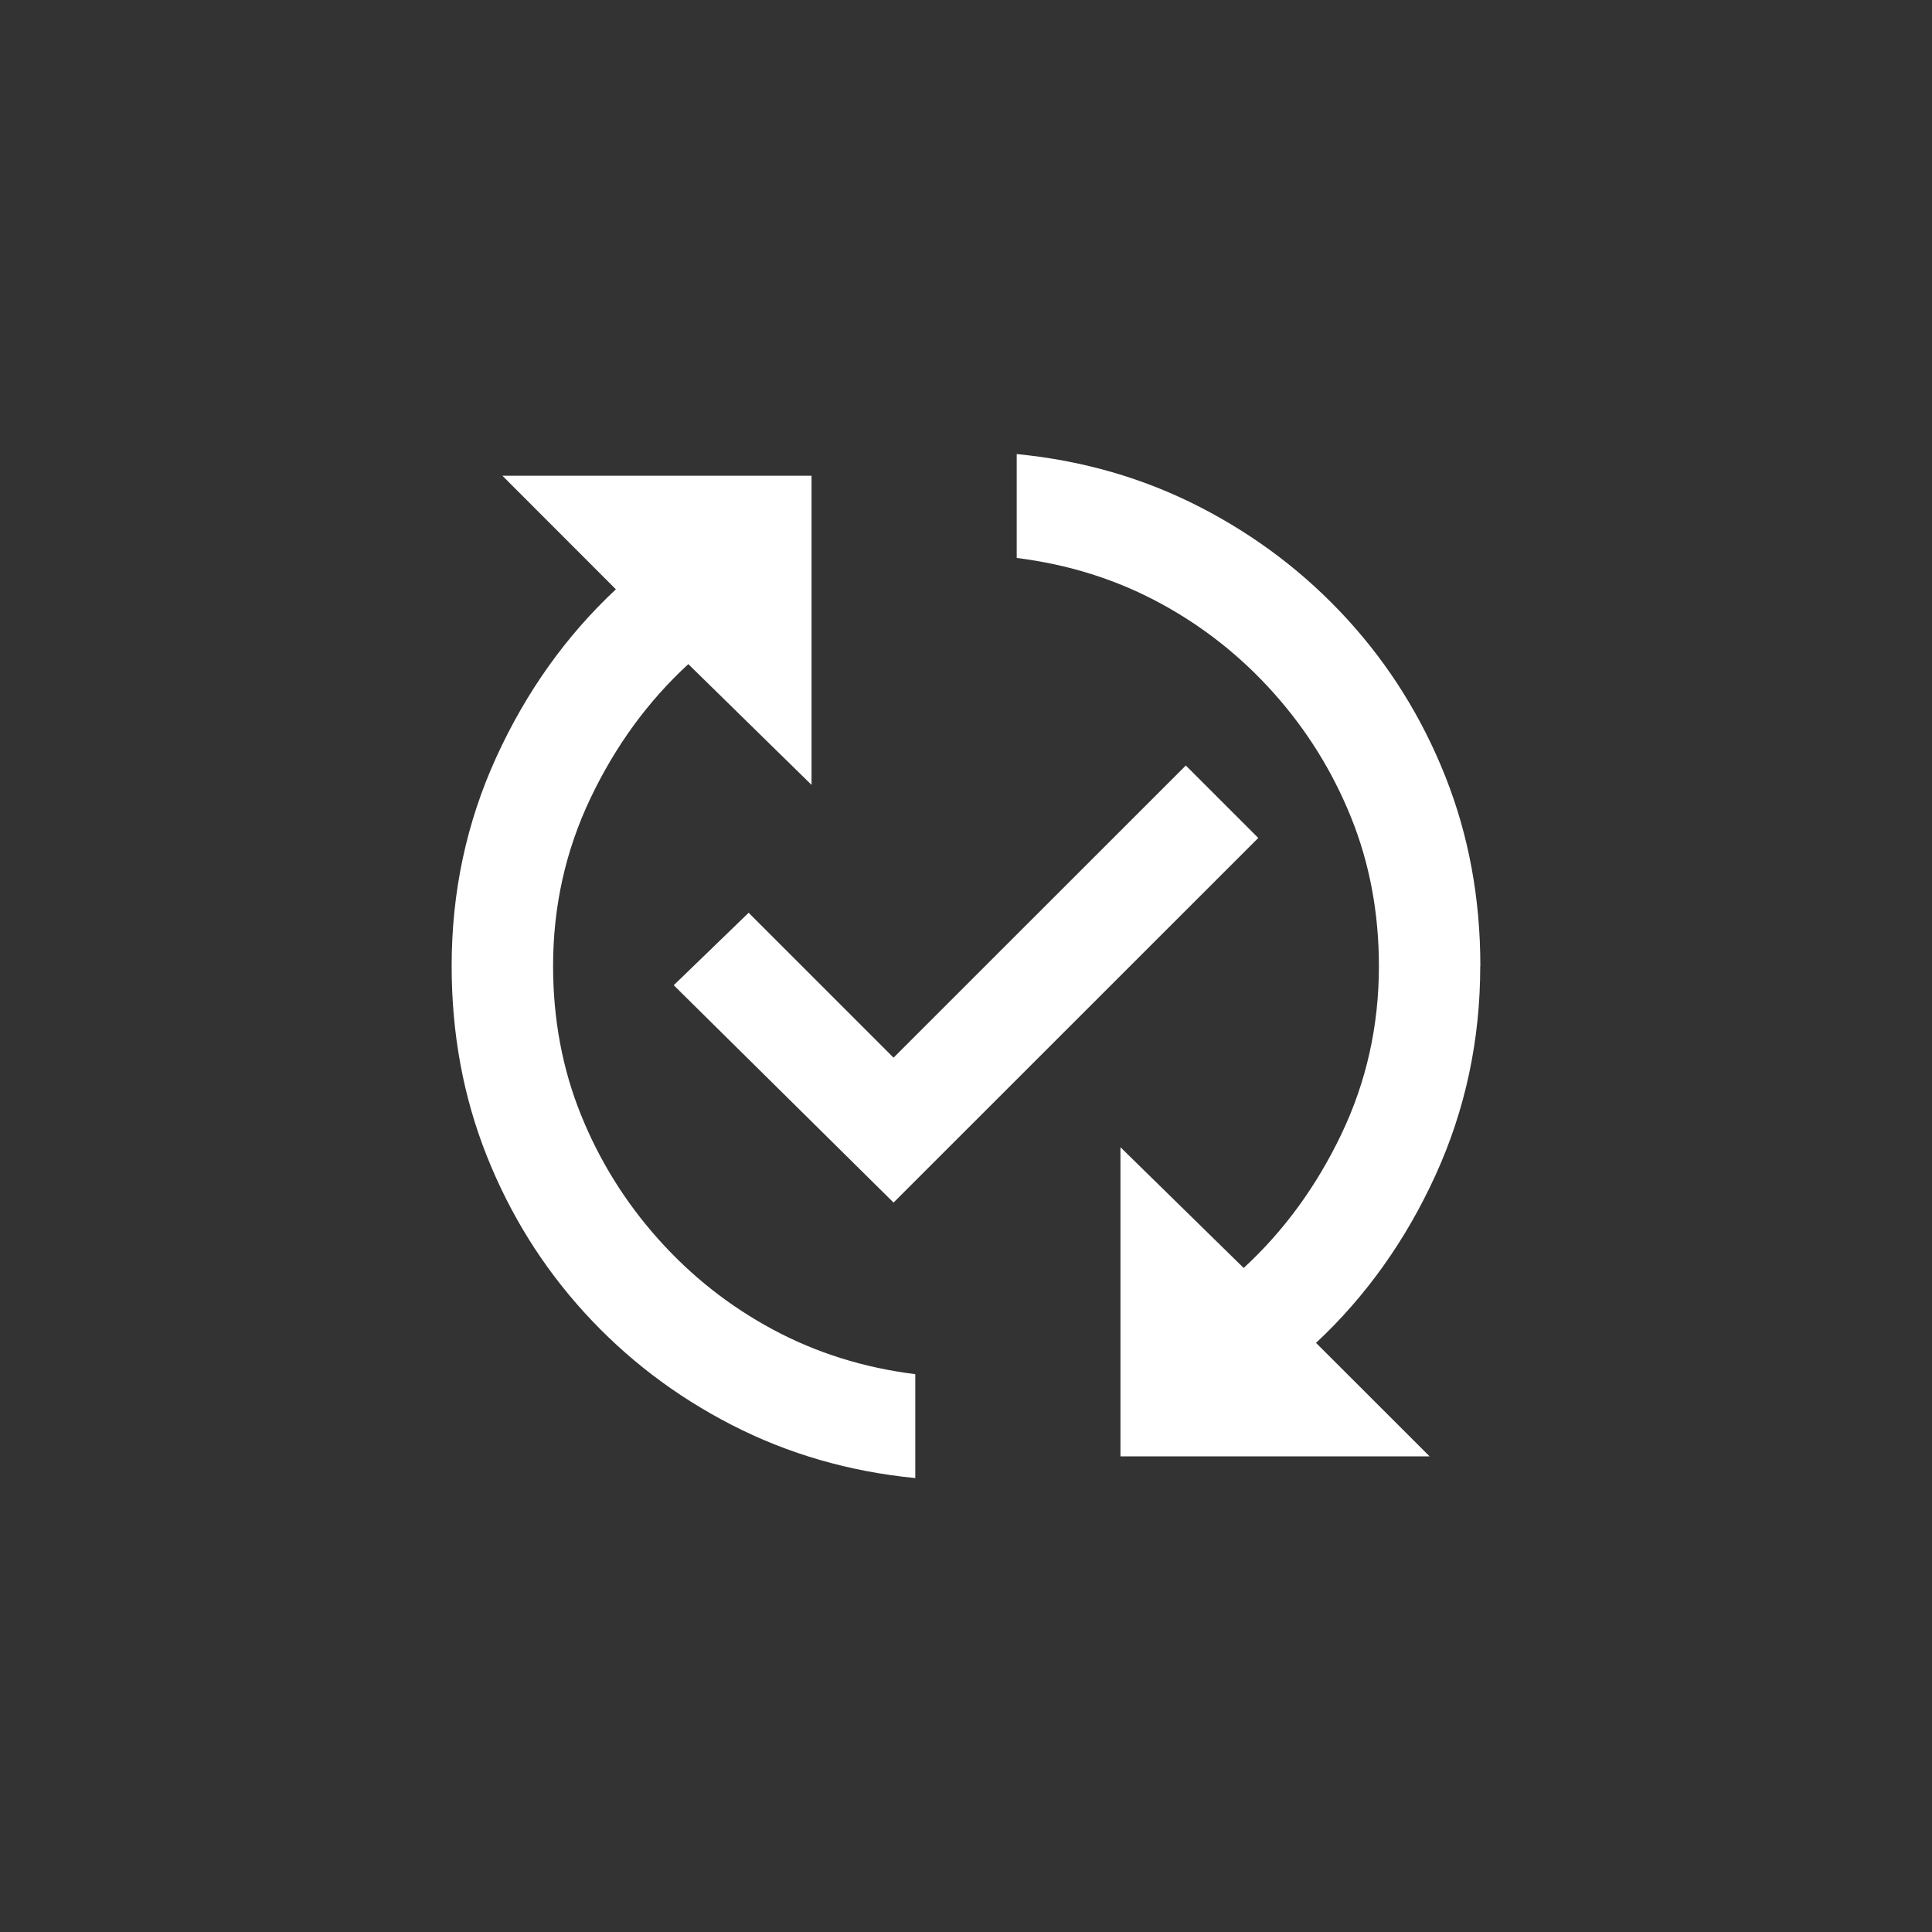 <!-- Generated by IcoMoon.io -->
<svg version="1.1" xmlns="http://www.w3.org/2000/svg" width="40" height="40" viewBox="0 0 40 40">
<rect x="0" y="0" width="40" height="40" fill="#333333" stroke="none"/>
<title>mt-published_with_changes</title>
<path fill="#fff" d="M26.051 17.349l-7.551 7.549-4.551-4.5 1.551-1.5 3 3 6.051-6.049zM11.451 20q0-1.849 0.775-3.475t2.025-2.775l2.551 2.5v-6.4h-6.4l2.349 2.351q-1.549 1.449-2.475 3.475t-0.925 4.325q0 2.1 0.725 3.925t2.025 3.251 3.049 2.325 3.8 1.1v-2.151q-1.6-0.2-2.949-0.925t-2.375-1.875-1.6-2.575-0.575-3.075zM30.649 20q0-2.1-0.725-3.925t-2.025-3.249-3.049-2.325-3.8-1.1v2.151q1.6 0.2 2.949 0.925t2.375 1.875 1.6 2.575 0.575 3.075q0 1.851-0.775 3.475t-2.025 2.775l-2.551-2.5v6.4h6.4l-2.351-2.349q1.551-1.449 2.475-3.475t0.925-4.325z"></path>
</svg>
